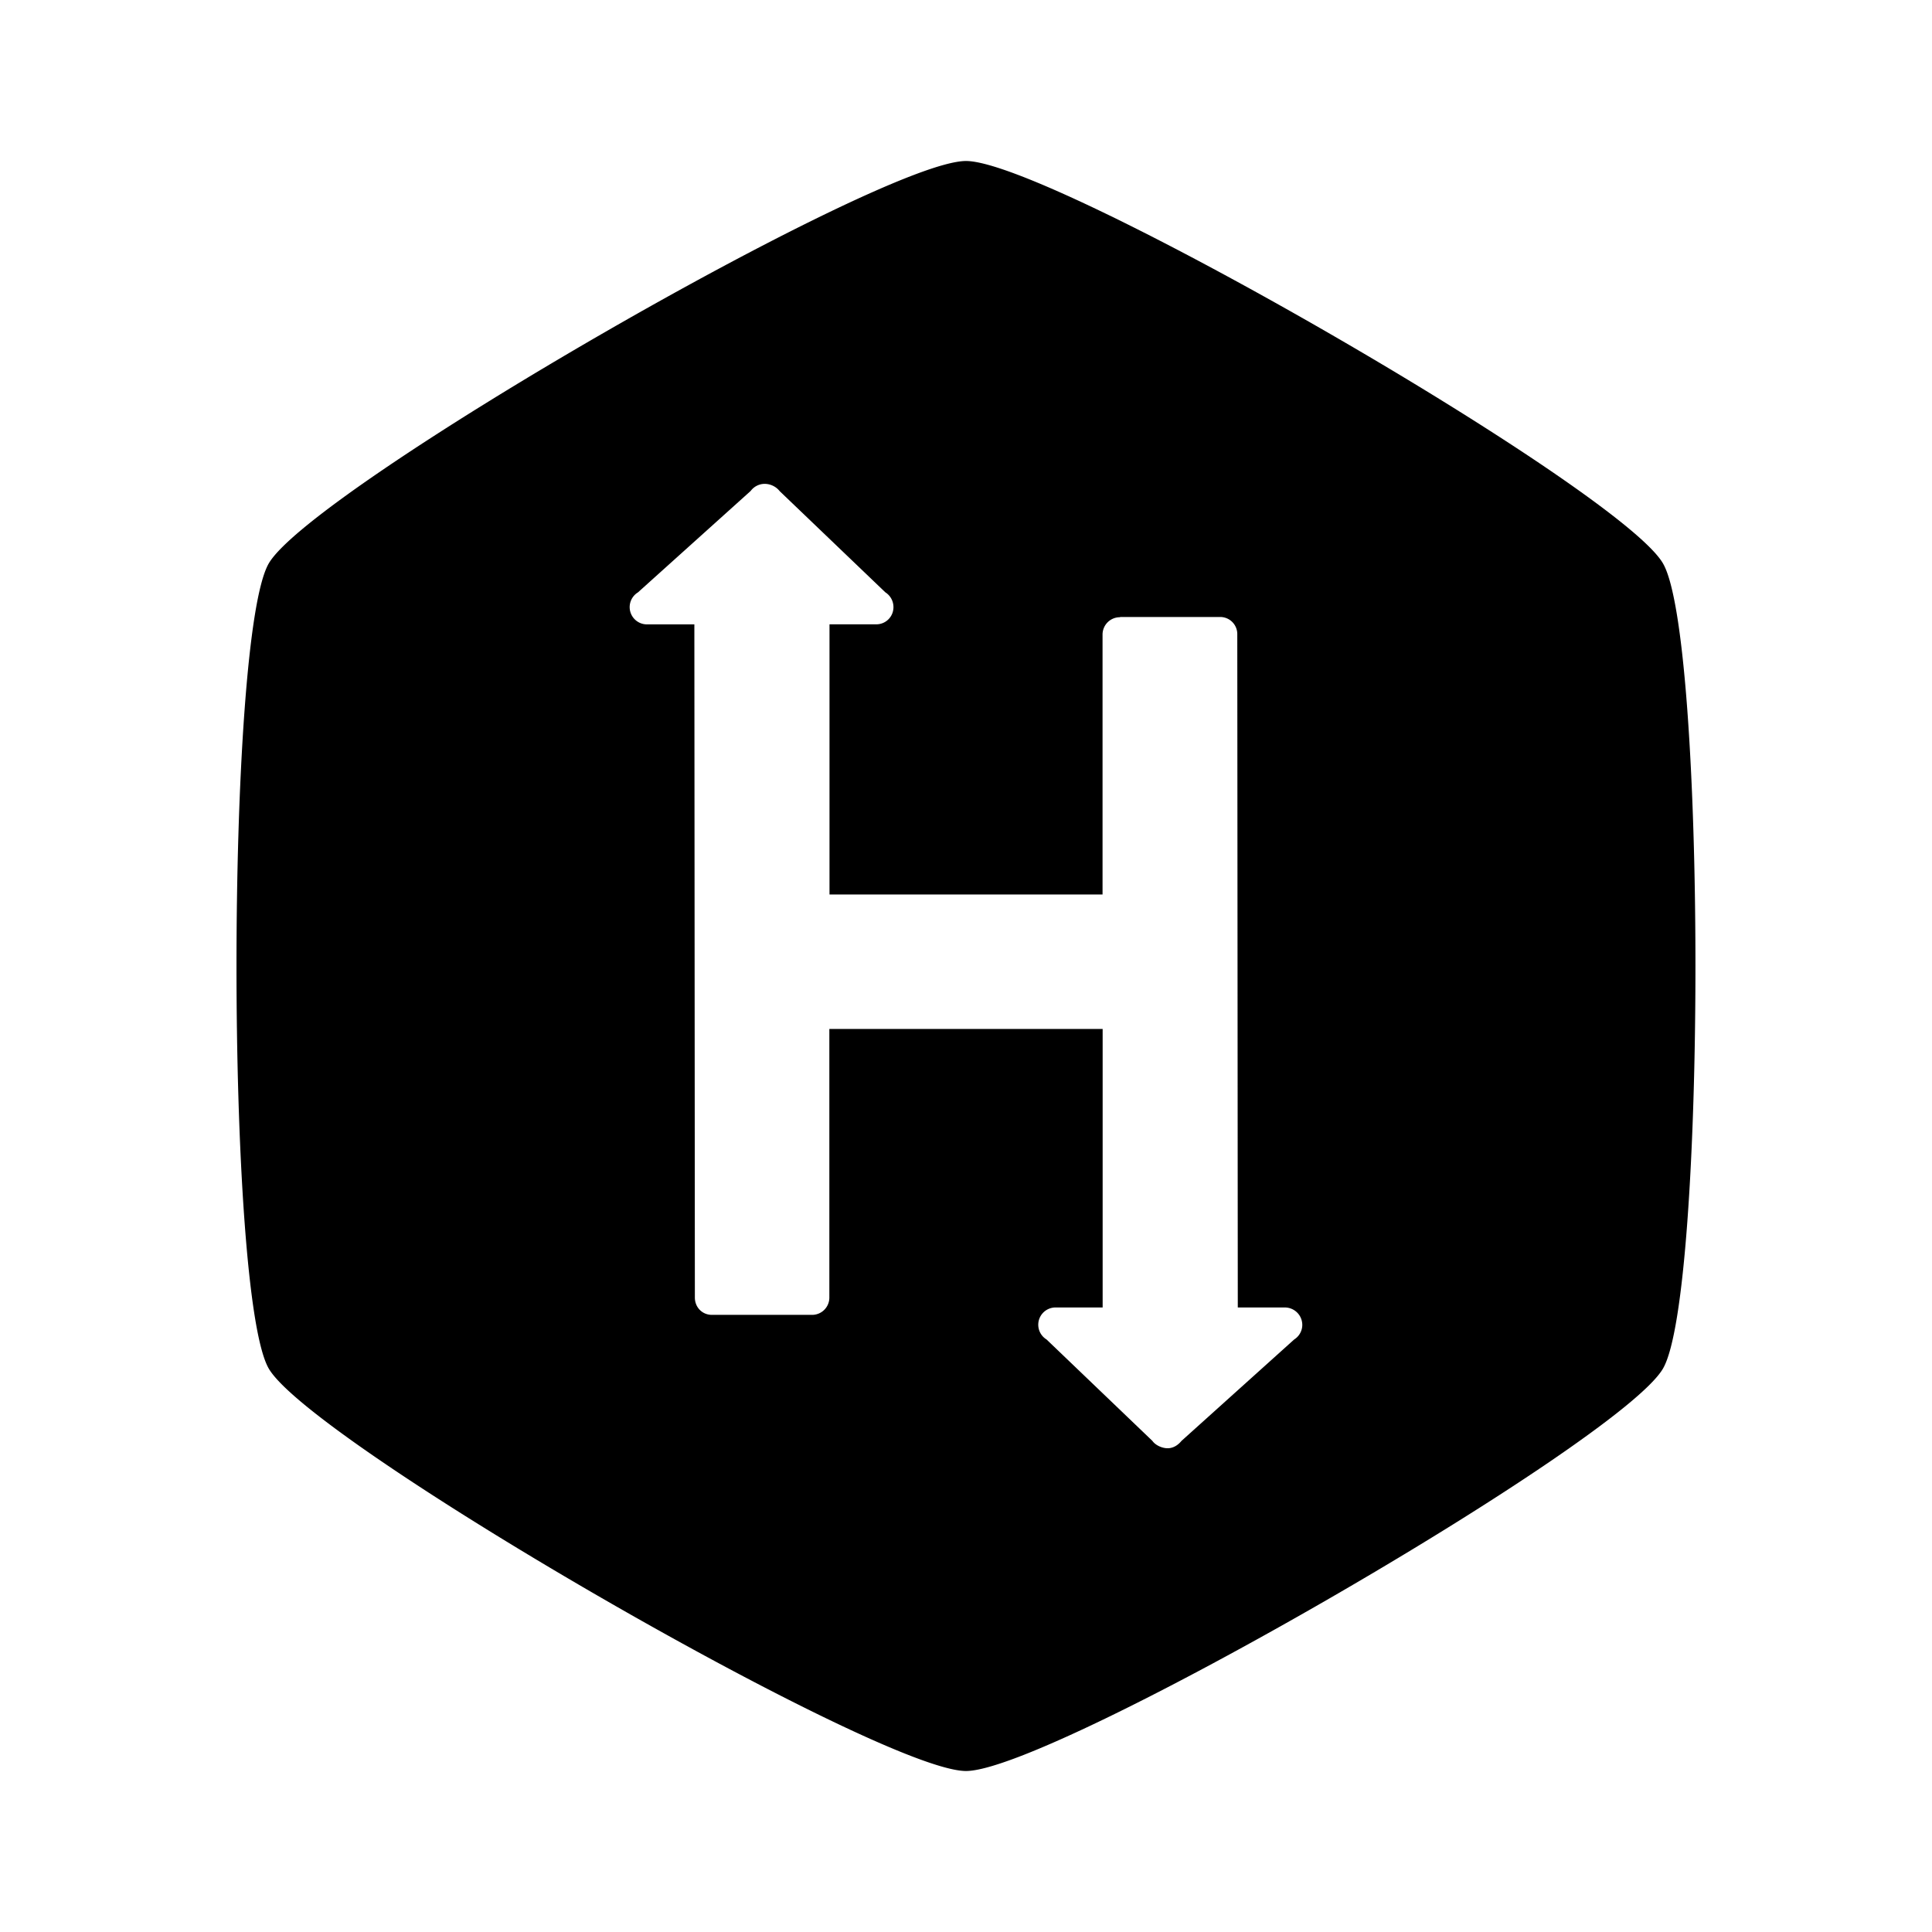 <svg xmlns="http://www.w3.org/2000/svg" width="100%" height="100%" viewBox="-3.2 -3.2 38.4 38.4"><path d="M16 0c1.714 0 13 6.516 13.854 8 .859 1.484.859 14.516 0 16S17.713 32 16 32c-1.714 0-13-6.516-13.859-8-.854-1.484-.854-14.516 0-16C3 6.516 14.287 0 16 0zm3.063 9.068a.344.344 0 00-.349.344v5.167h-5.427v-5.37h.932a.34.34 0 00.339-.344.347.347 0 00-.161-.292l-2.099-2.01a.386.386 0 00-.302-.146.35.35 0 00-.276.141L9.48 8.574a.343.343 0 00.183.636h.938l.01 13.38c0 .193.146.344.339.344h1.99a.343.343 0 00.344-.344v-5.339h5.432v5.536h-.932a.343.343 0 00-.183.636l2.104 2.016c.057.083.188.146.302.146s.208-.063.276-.146l2.24-2.016a.343.343 0 00.161-.292.347.347 0 00-.344-.344h-.938l-.01-13.375a.34.34 0 00-.339-.349h-1.99z"/></svg>